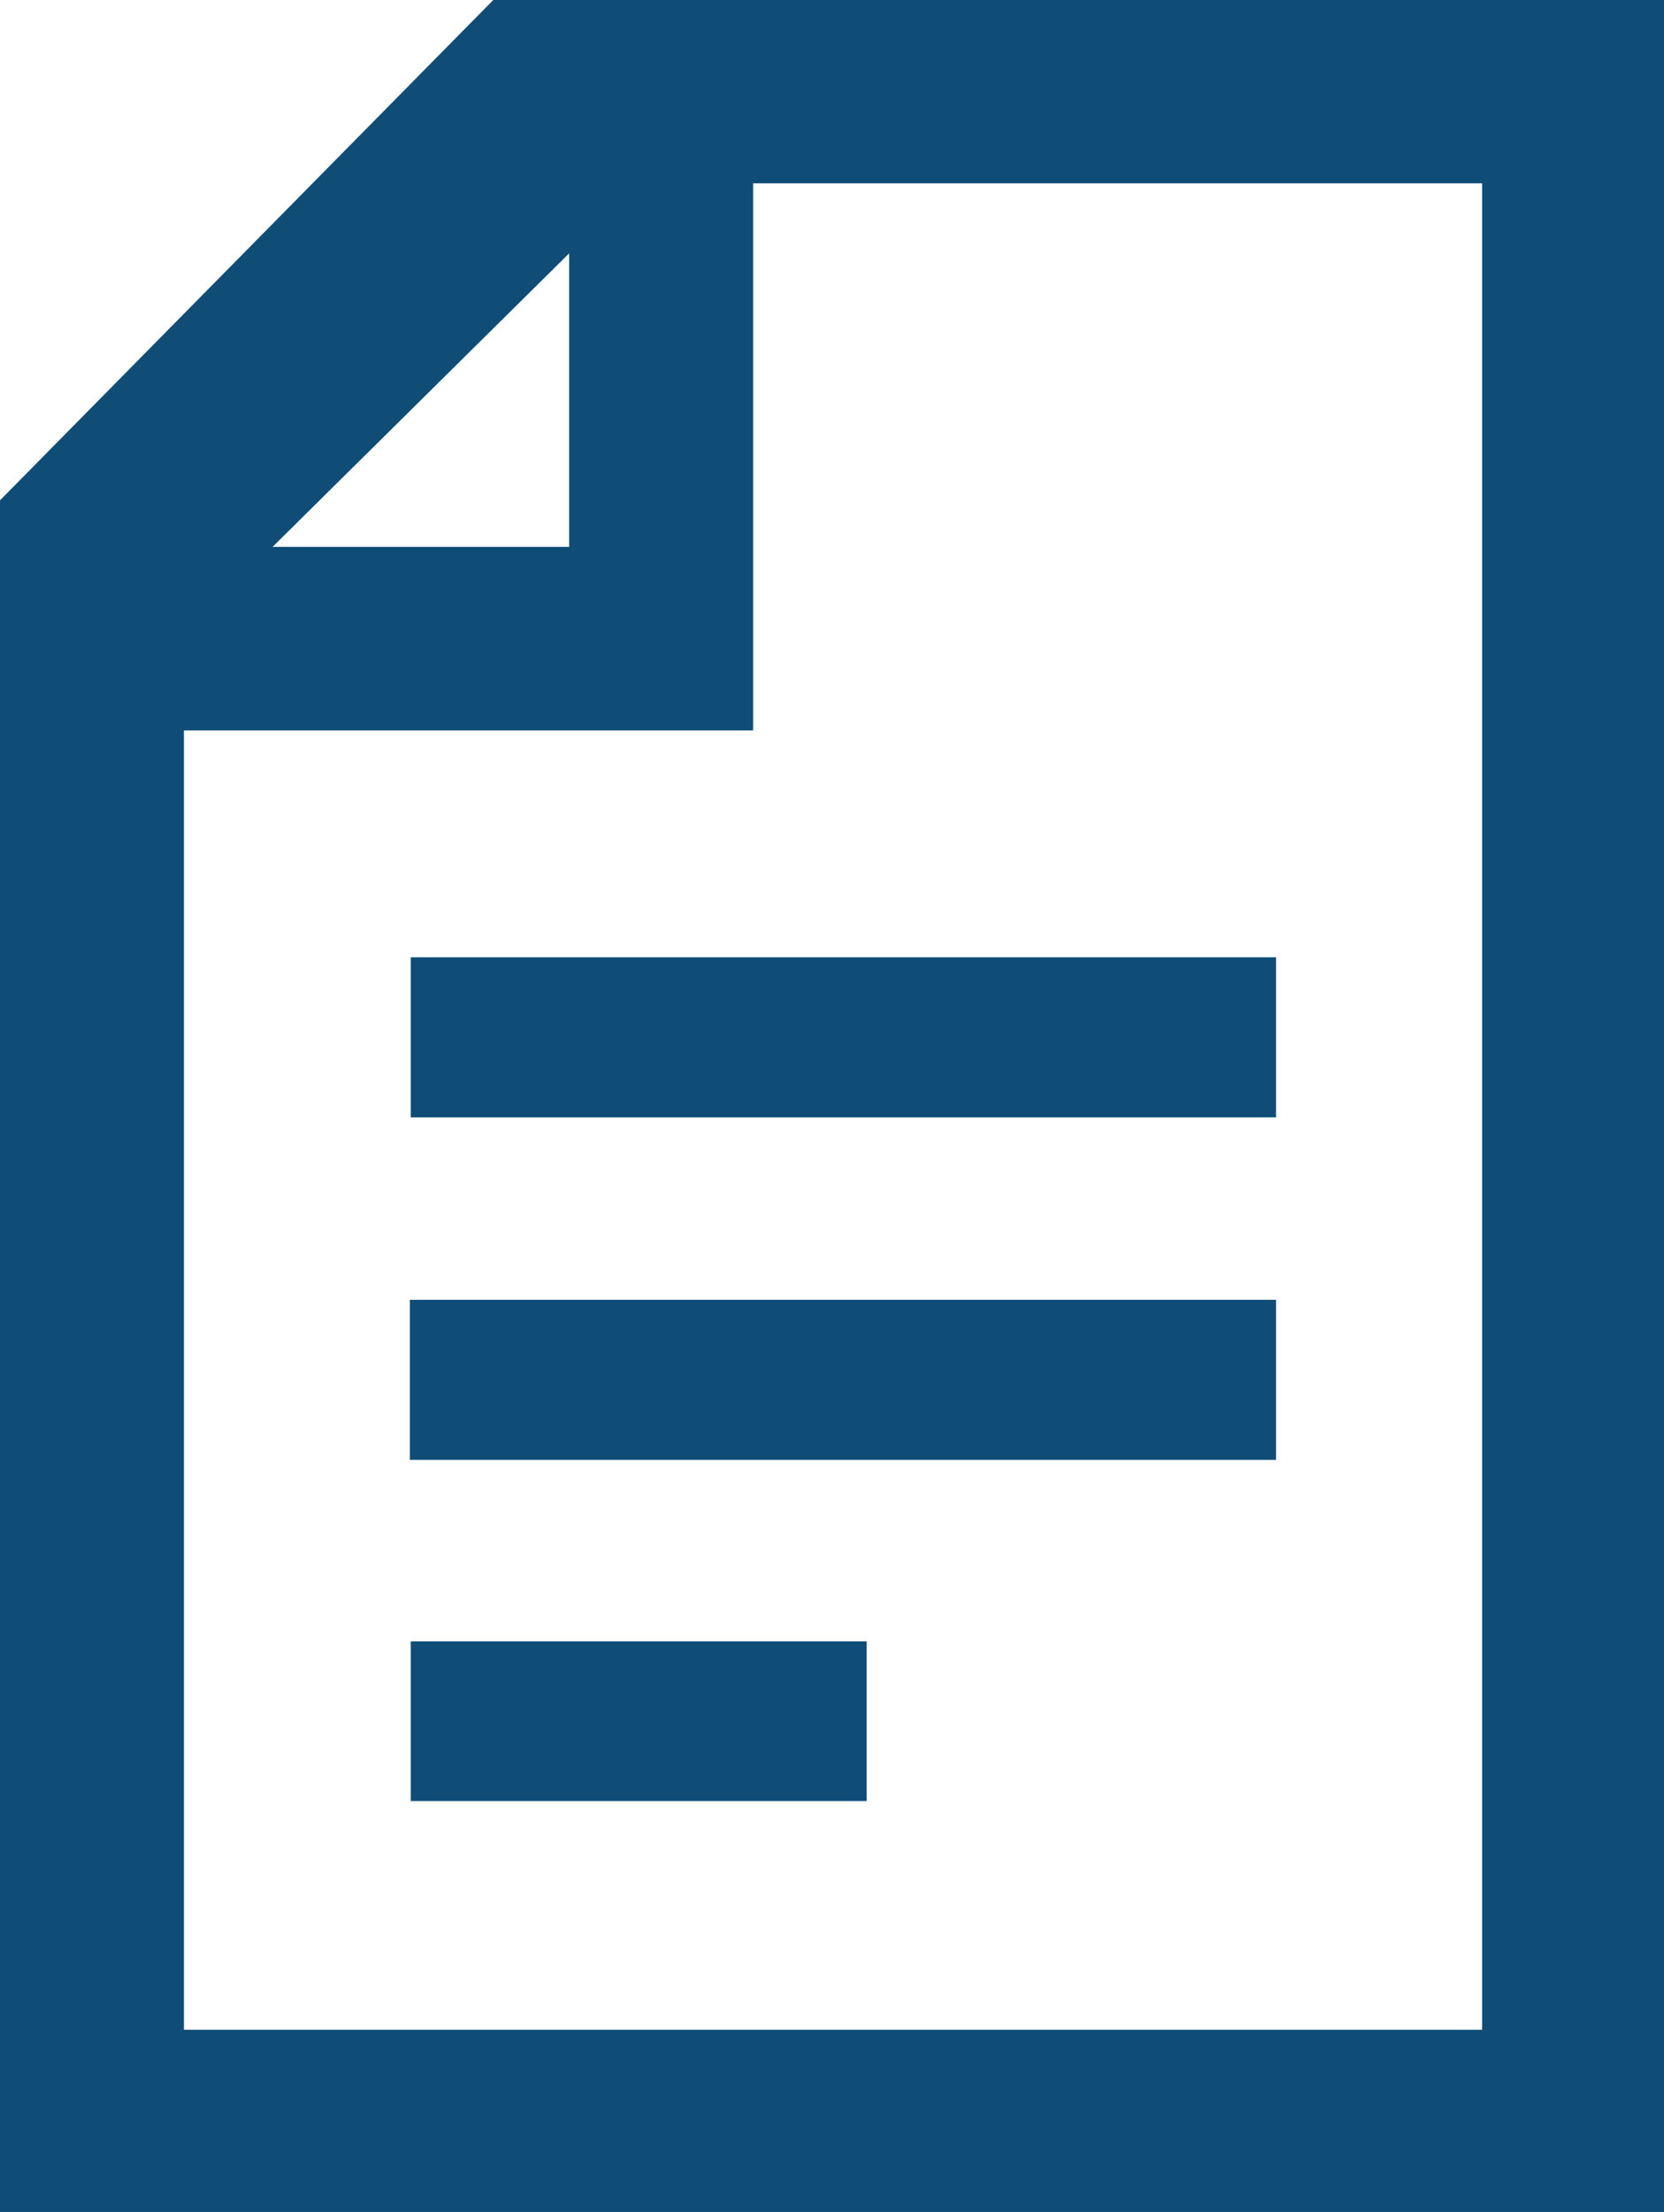 <?xml version="1.0" encoding="utf-8"?>
<svg xmlns="http://www.w3.org/2000/svg"
	xmlns:xlink="http://www.w3.org/1999/xlink"
	width="73px" height="97px" viewBox="0 0 73 97">
<path fillRule="evenodd" d="M-0 97C-0 97-0 21.94-0 21.94-0 21.94 21.64-0 21.64-0 21.64-0 73-0 73-0 73-0 73 97 73 97 73 97-0 97-0 97ZM 24.97 11.11C 24.97 11.11 11.96 23.98 11.96 23.98 11.96 23.98 24.97 23.98 24.97 23.98 24.97 23.98 24.97 11.11 24.97 11.11ZM 65.02 8.04C 65.02 8.04 33.04 8.04 33.04 8.04 33.04 8.04 33.04 32.03 33.04 32.03 33.04 32.03 8.07 32.03 8.07 32.03 8.07 32.03 8.07 89.01 8.07 89.01 8.07 89.01 65.02 89.01 65.02 89.01 65.02 89.01 65.02 8.04 65.02 8.04ZM 55.98 64.02C 55.98 64.02 17.98 64.02 17.98 64.02 17.98 64.02 17.98 57 17.98 57 17.98 57 55.98 57 55.98 57 55.98 57 55.98 64.02 55.98 64.02ZM 38.02 78.98C 38.02 78.98 18.02 78.98 18.02 78.98 18.02 78.98 18.02 71.98 18.02 71.98 18.02 71.98 38.02 71.98 38.02 71.98 38.02 71.98 38.02 78.98 38.02 78.98ZM 18.02 41.98C 18.02 41.98 55.98 41.98 55.98 41.98 55.98 41.98 55.98 49 55.98 49 55.98 49 18.02 49 18.02 49 18.02 49 18.02 41.98 18.02 41.98Z" fill="rgb(15,77,119)"/></svg>